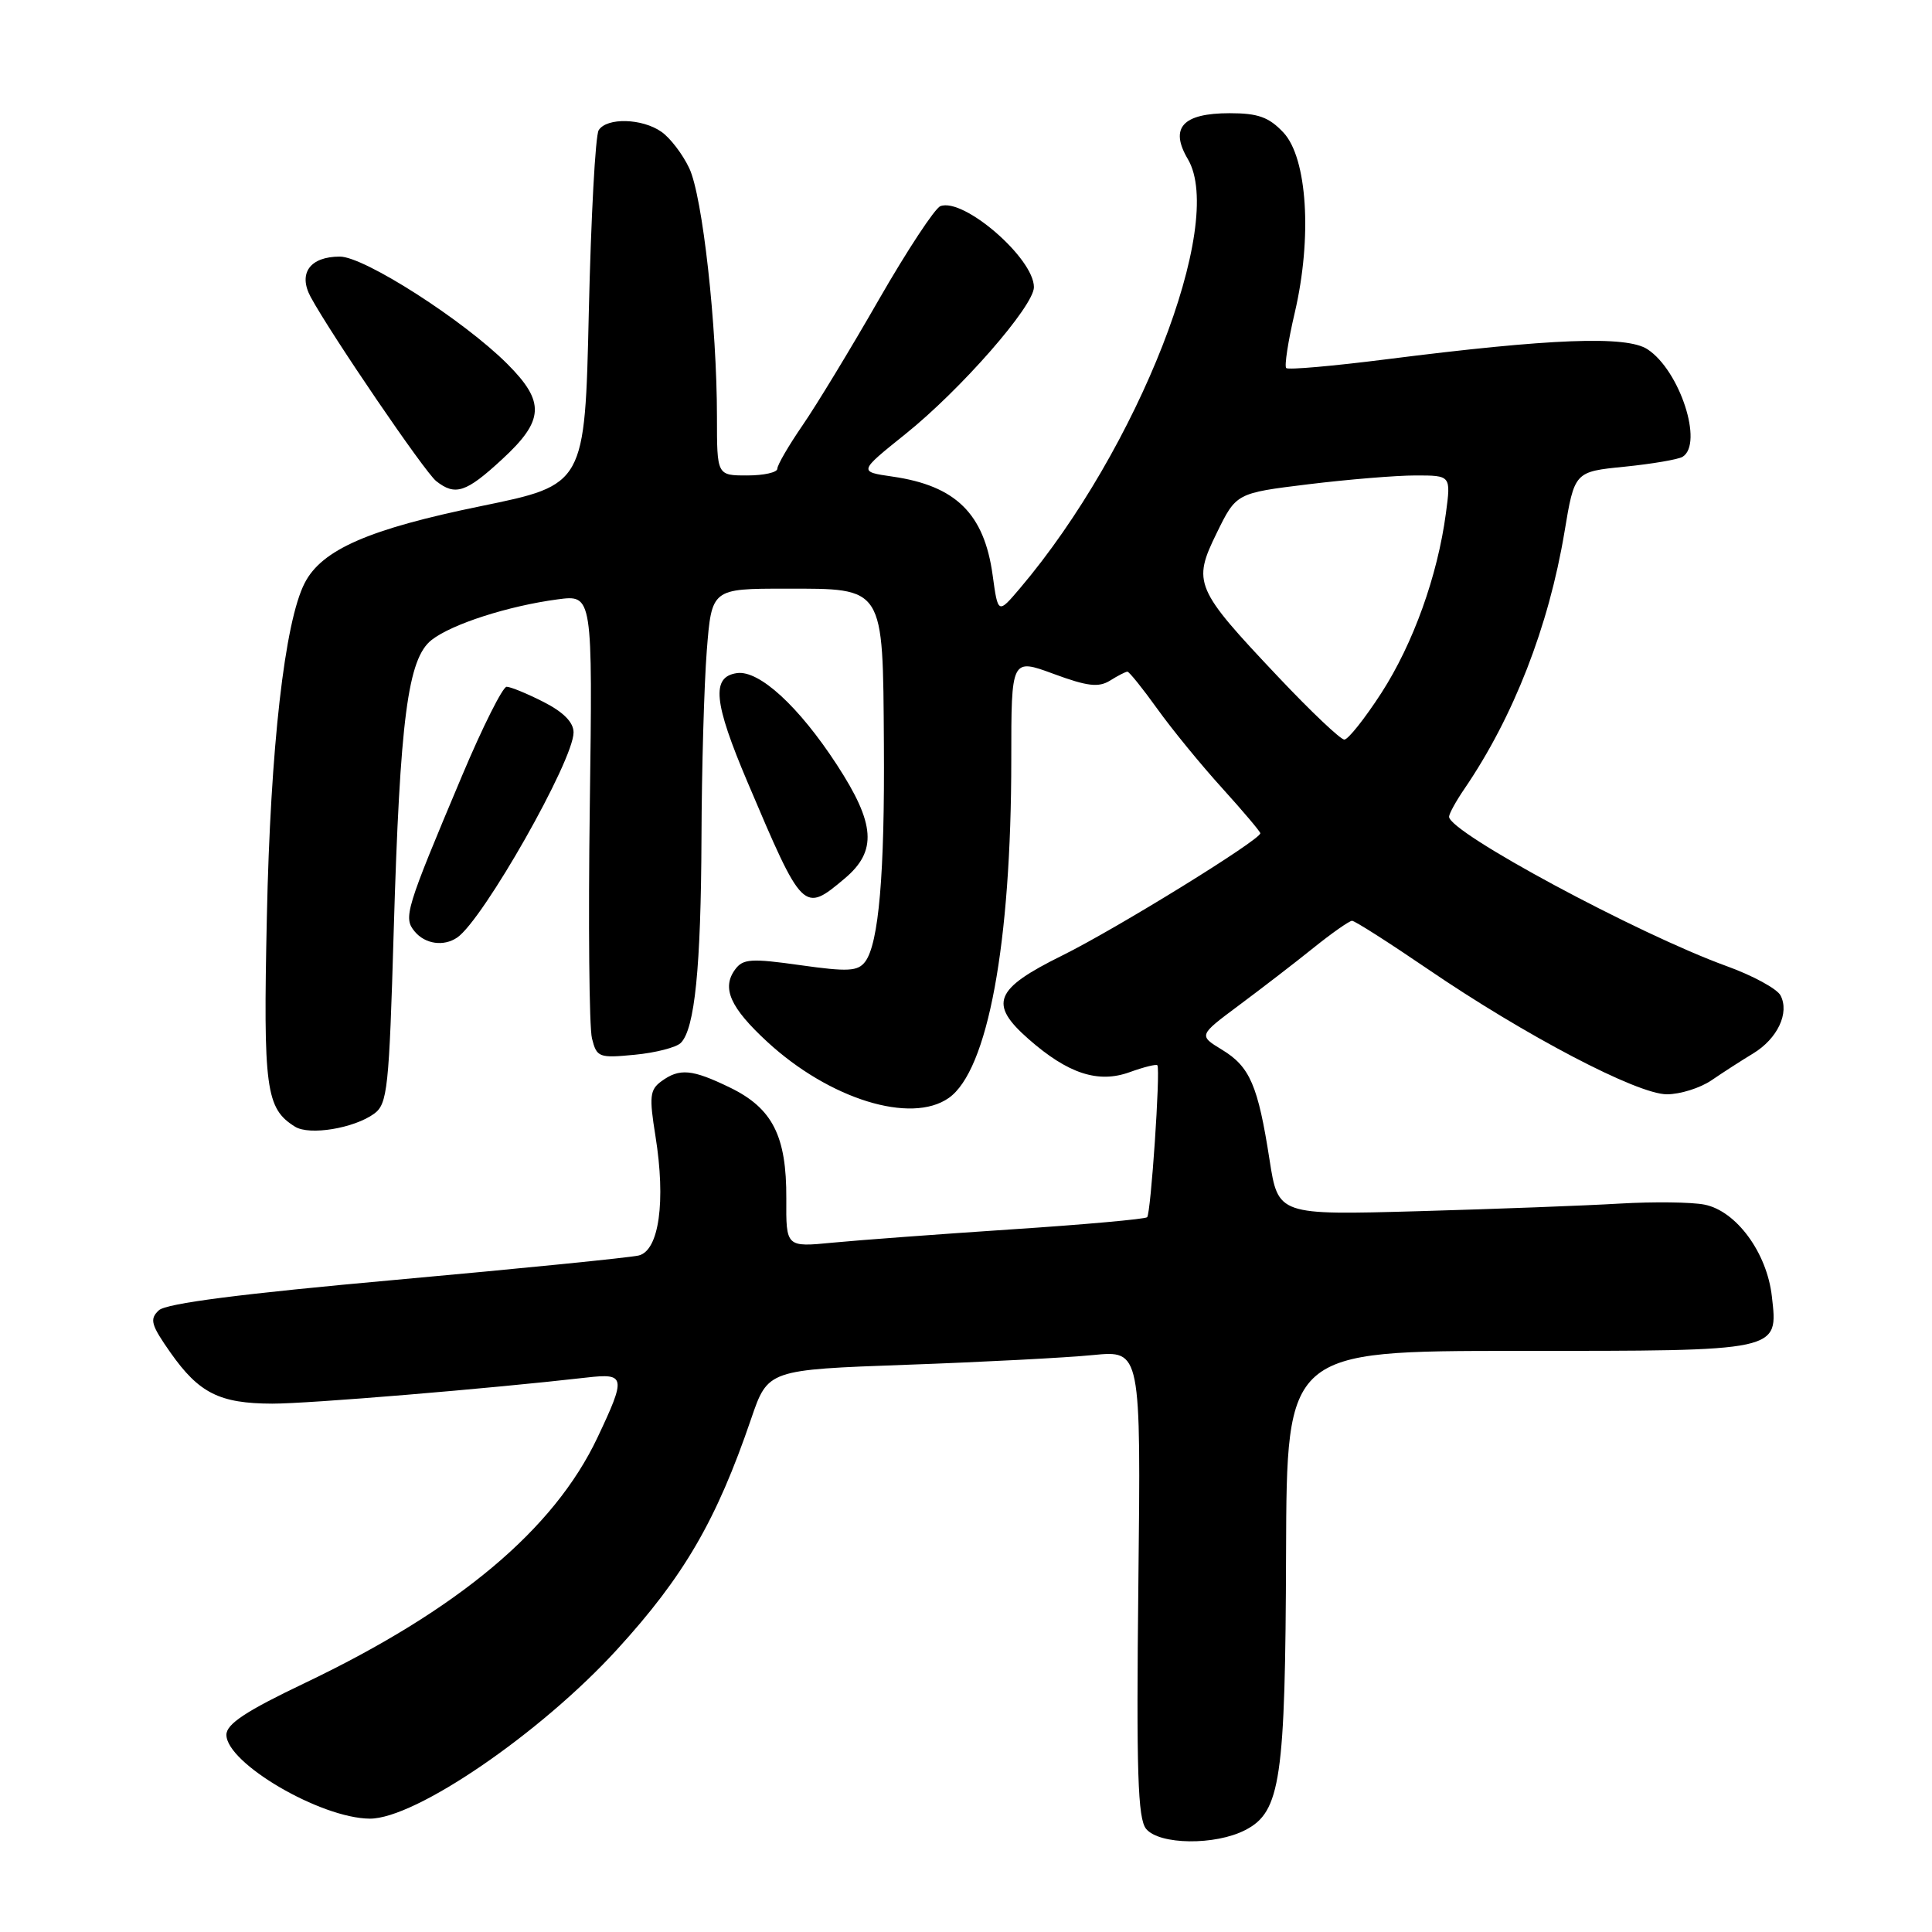 <?xml version="1.0" encoding="UTF-8" standalone="no"?>
<!DOCTYPE svg PUBLIC "-//W3C//DTD SVG 1.1//EN" "http://www.w3.org/Graphics/SVG/1.1/DTD/svg11.dtd" >
<svg xmlns="http://www.w3.org/2000/svg" xmlns:xlink="http://www.w3.org/1999/xlink" version="1.1" viewBox="0 0 256 256">
 <g >
 <path fill="currentColor"
d=" M 165.01 242.49 C 169.69 240.08 170.32 235.80 170.41 205.75 C 170.50 179.01 170.50 179.01 201.06 179.00 C 236.12 179.00 235.61 179.11 234.78 171.77 C 234.13 165.99 230.07 160.46 225.86 159.62 C 224.16 159.28 219.11 159.22 214.64 159.48 C 210.16 159.75 198.14 160.20 187.93 160.49 C 169.36 161.01 169.36 161.01 168.22 153.67 C 166.69 143.83 165.62 141.34 161.93 139.10 C 158.81 137.20 158.81 137.20 164.15 133.22 C 167.09 131.03 171.53 127.62 174.00 125.63 C 176.47 123.64 178.79 122.02 179.15 122.01 C 179.50 122.00 184.00 124.87 189.15 128.38 C 202.11 137.23 216.95 145.00 220.87 145.00 C 222.64 145.00 225.30 144.16 226.79 143.14 C 228.28 142.12 230.76 140.52 232.30 139.59 C 235.53 137.63 237.14 134.22 235.93 131.90 C 235.47 131.02 232.26 129.27 228.80 128.02 C 217.01 123.75 191.99 110.28 192.01 108.22 C 192.01 107.82 192.93 106.15 194.06 104.50 C 200.55 94.98 205.21 83.02 207.30 70.50 C 208.63 62.50 208.63 62.50 215.27 61.84 C 218.92 61.47 222.38 60.88 222.95 60.53 C 225.75 58.80 222.58 49.08 218.30 46.28 C 215.52 44.46 205.55 44.84 183.77 47.60 C 176.69 48.50 170.69 49.03 170.43 48.77 C 170.17 48.51 170.68 45.19 171.57 41.40 C 173.89 31.44 173.22 20.93 170.06 17.56 C 168.14 15.52 166.70 15.00 162.95 15.00 C 156.70 15.00 154.94 16.93 157.40 21.09 C 162.45 29.66 150.77 59.52 135.16 77.94 C 132.24 81.38 132.24 81.38 131.53 76.21 C 130.41 68.06 126.65 64.36 118.26 63.15 C 113.76 62.50 113.76 62.50 119.93 57.55 C 127.29 51.66 137.00 40.56 137.00 38.05 C 137.00 34.22 127.67 26.14 124.60 27.32 C 123.87 27.61 120.21 33.16 116.47 39.67 C 112.74 46.18 108.18 53.69 106.34 56.36 C 104.50 59.04 103.00 61.62 103.00 62.11 C 103.00 62.60 101.20 63.00 99.00 63.00 C 95.00 63.00 95.00 63.00 95.00 55.25 C 95.00 43.16 93.09 25.99 91.33 22.29 C 90.46 20.44 88.80 18.27 87.65 17.47 C 85.09 15.67 80.40 15.55 79.33 17.25 C 78.89 17.94 78.31 28.79 78.02 41.37 C 77.50 64.24 77.50 64.24 63.75 67.06 C 48.90 70.10 42.66 72.82 40.38 77.24 C 37.72 82.37 35.83 99.08 35.36 121.50 C 34.87 144.30 35.22 146.88 39.09 149.29 C 41.00 150.49 46.91 149.51 49.58 147.57 C 51.34 146.28 51.56 144.27 52.17 123.33 C 53.00 95.19 54.04 87.25 57.20 84.79 C 59.91 82.68 67.36 80.29 73.88 79.42 C 78.53 78.80 78.53 78.80 78.15 106.88 C 77.94 122.33 78.07 136.15 78.44 137.60 C 79.07 140.11 79.36 140.22 84.11 139.76 C 86.86 139.50 89.61 138.79 90.21 138.19 C 92.06 136.34 92.88 128.21 92.95 111.00 C 92.98 101.92 93.30 90.79 93.65 86.25 C 94.30 78.00 94.30 78.00 104.13 78.00 C 117.25 78.00 116.98 77.58 117.12 98.59 C 117.24 115.77 116.44 125.04 114.64 127.43 C 113.67 128.71 112.37 128.78 106.05 127.89 C 99.53 126.97 98.44 127.04 97.40 128.47 C 95.60 130.93 96.76 133.52 101.67 138.05 C 109.92 145.65 120.71 148.99 125.71 145.49 C 130.89 141.86 134.00 125.04 134.00 100.65 C 134.00 87.23 134.00 87.23 139.60 89.29 C 144.09 90.95 145.57 91.12 147.09 90.18 C 148.12 89.53 149.16 89.00 149.39 89.00 C 149.62 89.00 151.41 91.22 153.36 93.94 C 155.31 96.66 159.18 101.39 161.96 104.45 C 164.73 107.51 167.00 110.20 167.00 110.41 C 167.00 111.29 147.93 123.06 140.75 126.61 C 131.76 131.05 130.97 133.01 136.30 137.69 C 141.51 142.27 145.51 143.58 149.68 142.07 C 151.59 141.38 153.25 140.97 153.36 141.16 C 153.78 141.83 152.49 160.85 152.00 161.29 C 151.72 161.54 143.62 162.27 134.00 162.90 C 124.38 163.54 113.72 164.33 110.32 164.66 C 104.15 165.26 104.15 165.26 104.19 158.80 C 104.23 150.52 102.36 146.84 96.71 144.10 C 91.68 141.66 90.04 141.52 87.63 143.28 C 86.10 144.40 86.01 145.31 86.85 150.53 C 88.24 159.19 87.33 165.71 84.63 166.36 C 83.46 166.64 69.00 168.09 52.50 169.58 C 31.96 171.43 22.04 172.70 21.05 173.62 C 19.79 174.79 20.00 175.54 22.59 179.23 C 26.37 184.60 29.09 185.97 36.07 185.99 C 40.90 186.00 64.82 184.01 77.75 182.53 C 82.89 181.94 82.98 182.43 79.16 190.50 C 73.39 202.68 60.72 213.30 40.37 223.02 C 32.59 226.73 30.00 228.44 30.00 229.87 C 30.00 233.63 42.49 240.94 49.00 240.98 C 55.03 241.01 71.62 229.67 81.76 218.57 C 90.62 208.88 94.93 201.47 99.53 188.00 C 101.75 181.50 101.75 181.50 120.12 180.84 C 130.23 180.48 141.35 179.90 144.84 179.55 C 151.18 178.93 151.18 178.93 150.84 209.80 C 150.56 234.87 150.76 240.99 151.87 242.34 C 153.63 244.46 161.03 244.55 165.01 242.49 Z  M 60.58 124.23 C 64.02 121.88 76.00 100.77 76.00 97.05 C 76.00 95.72 74.67 94.36 72.04 93.02 C 69.86 91.91 67.65 91.00 67.13 91.00 C 66.62 91.00 63.96 96.29 61.24 102.75 C 53.72 120.59 53.42 121.59 54.95 123.43 C 56.33 125.10 58.80 125.45 60.58 124.23 Z  M 111.92 116.41 C 116.25 112.77 116.00 109.18 110.88 101.32 C 105.85 93.60 100.59 88.77 97.65 89.19 C 94.22 89.68 94.55 93.04 99.06 103.66 C 106.37 120.89 106.47 121.00 111.92 116.41 Z  M 66.52 60.87 C 72.13 55.71 72.26 53.26 67.22 48.22 C 61.45 42.45 48.27 34.00 45.04 34.00 C 41.07 34.00 39.47 36.21 41.17 39.36 C 43.87 44.34 56.27 62.54 57.80 63.75 C 60.32 65.74 61.76 65.27 66.52 60.87 Z  M 169.36 89.68 C 158.32 78.00 157.99 77.22 161.22 70.63 C 163.81 65.34 163.81 65.34 173.35 64.17 C 178.59 63.53 184.99 63.00 187.57 63.00 C 192.26 63.00 192.26 63.00 191.59 68.01 C 190.49 76.29 187.26 85.28 183.04 91.82 C 180.84 95.22 178.63 98.00 178.13 98.00 C 177.63 98.00 173.68 94.26 169.36 89.68 Z "/>
</g>
</svg>